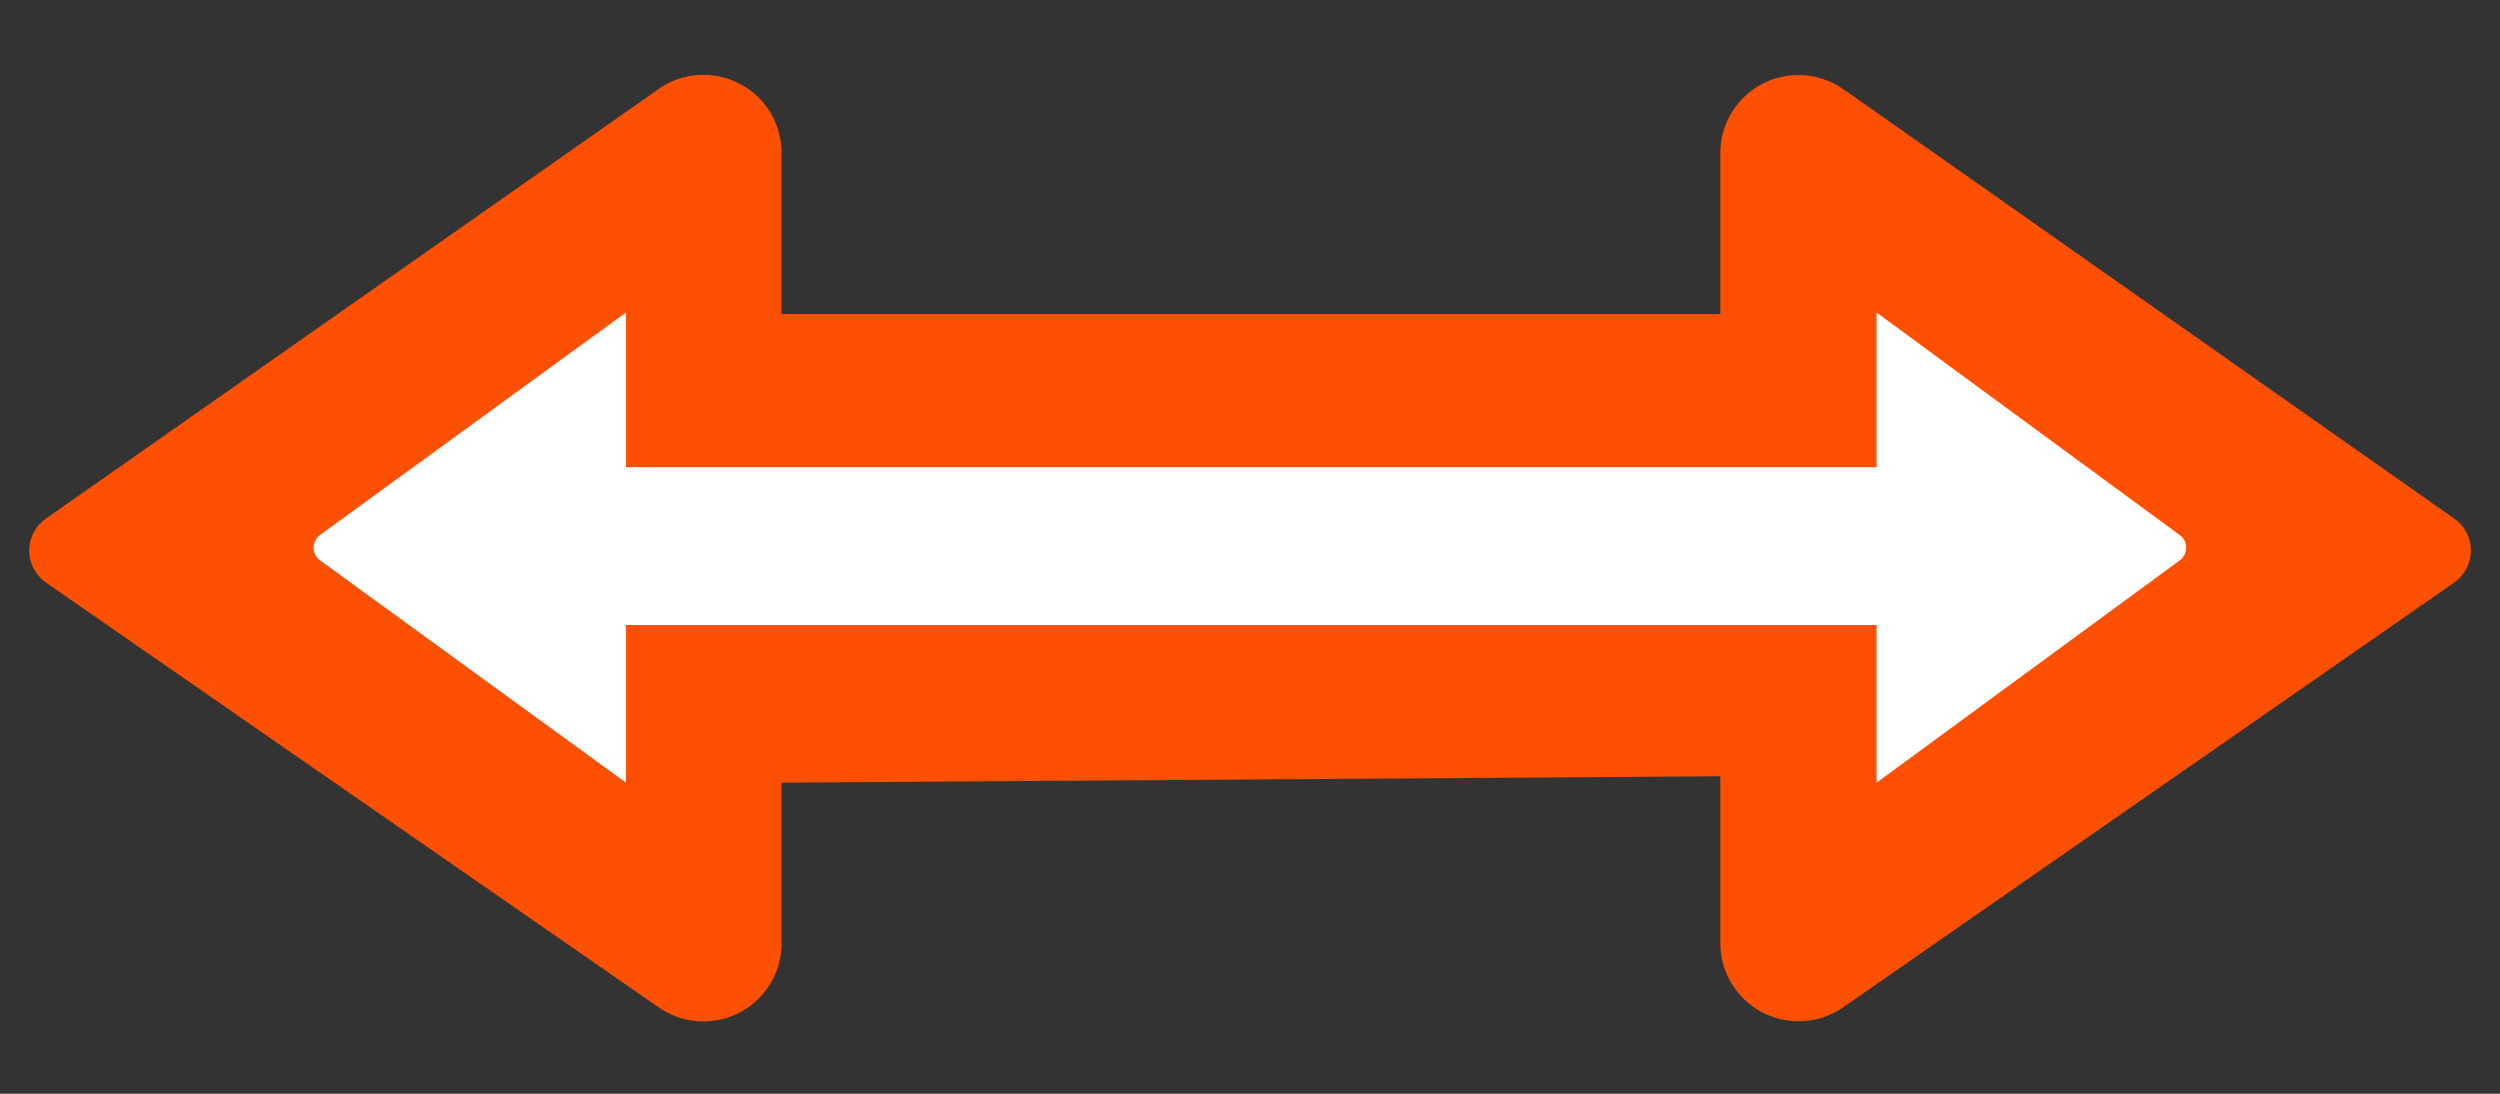 <?xml version="1.0" encoding="UTF-8"?>
<svg width="16px" height="7px" viewBox="0 0 16 7" version="1.1" xmlns="http://www.w3.org/2000/svg"
     xmlns:xlink="http://www.w3.org/1999/xlink">
  <rect x="0" y="0" width="16" height="7" fill="#333333" stroke="none"/>
  <title>Group 6</title>
  <g id="Page-1" stroke="none" stroke-width="1" fill="none" fill-rule="evenodd">
    <g id="Desktop-HD" transform="translate(-785, -655)">
      <g id="Group-6" transform="translate(785, 655.018)">
        <path
          d="M5.002,0.961 L5.002,1.992 L5.002,1.992 L11.01,1.992 L11.01,0.962 C11.01,0.686 11.234,0.462 11.51,0.462 C11.613,0.462 11.714,0.494 11.798,0.553 L15.707,3.301 C15.82,3.38 15.848,3.536 15.768,3.649 C15.751,3.673 15.73,3.694 15.706,3.711 L11.796,6.429 C11.569,6.586 11.257,6.53 11.1,6.303 C11.041,6.22 11.01,6.12 11.01,6.018 L11.01,4.95 L11.01,4.95 L5.002,4.991 L5.002,6.019 C5.002,6.295 4.778,6.519 4.502,6.519 C4.4,6.519 4.301,6.488 4.217,6.43 L0.295,3.711 C0.181,3.632 0.153,3.476 0.232,3.363 C0.249,3.339 0.269,3.318 0.294,3.301 L4.215,0.552 C4.441,0.393 4.753,0.448 4.912,0.674 C4.971,0.758 5.002,0.858 5.002,0.961 Z"
          id="Rectangle" fill="#FE5002"></path>
        <path
          d="M4.006,1.982 L4.006,2.972 L12.01,2.972 L12.01,1.982 L13.951,3.407 C13.996,3.439 14.005,3.502 13.972,3.546 C13.966,3.555 13.959,3.562 13.951,3.568 L12.01,4.991 L12.01,4.991 L12.01,3.982 L4.006,3.982 L4.006,4.991 L2.048,3.568 C2.003,3.536 1.993,3.473 2.026,3.428 C2.032,3.42 2.039,3.412 2.048,3.406 L4.006,1.982 L4.006,1.982 Z"
          id="Rectangle" fill="#FFFFFF"></path>
      </g>
    </g>
  </g>
</svg>
